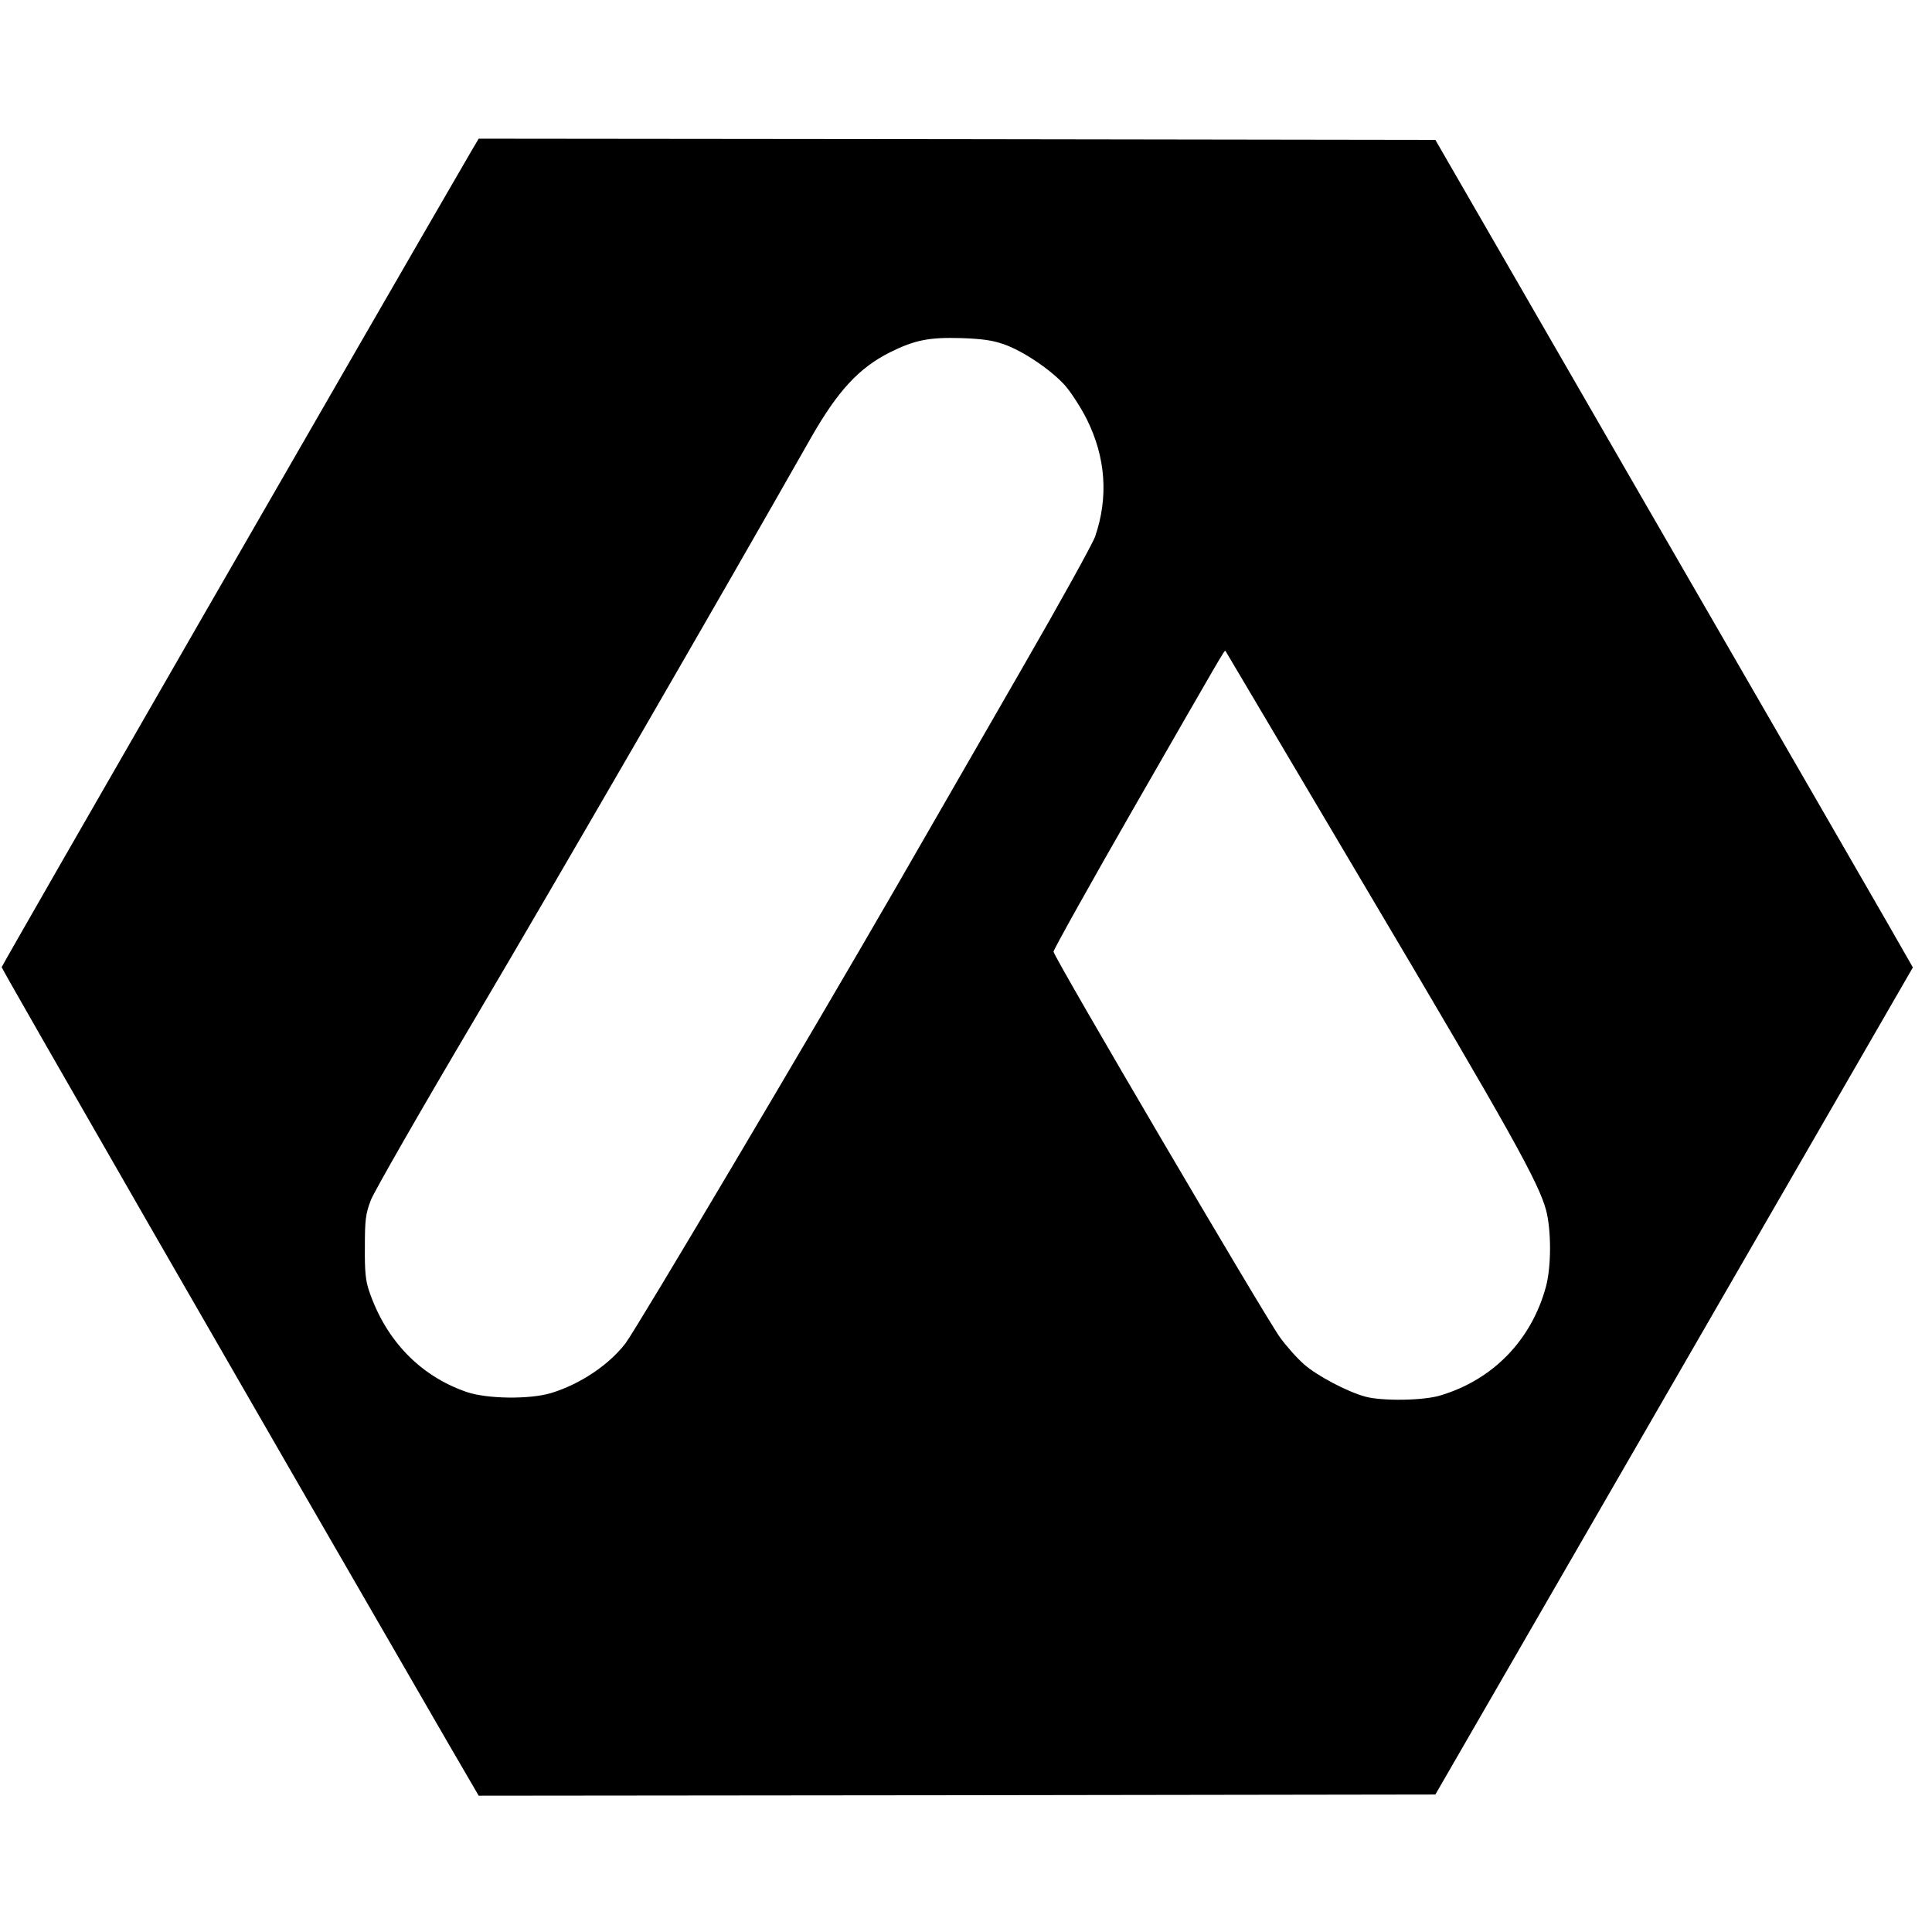 <?xml version="1.0" standalone="no"?>
<!DOCTYPE svg PUBLIC "-//W3C//DTD SVG 20010904//EN"
 "http://www.w3.org/TR/2001/REC-SVG-20010904/DTD/svg10.dtd">
<svg version="1.0" xmlns="http://www.w3.org/2000/svg"
 width="808pt" height="808pt" viewBox="0 0 808 808"
 preserveAspectRatio="xMidYMid meet">
<g transform="translate(0,808) scale(0.1,-0.1)"
fill="#000000" stroke="none">
<path d="M1977 7458 c-401 -690 -1970 -3416 -1970 -3423 0 -8 1052 -1837 1860
-3233 l135 -232 2001 2 2000 3 999 1730 998 1729 -115 201 c-63 110 -513 889
-999 1730 l-883 1530 -2001 3 -2000 2 -25 -42z m2222 -818 c82 -29 198 -108
256 -173 25 -29 66 -92 91 -142 79 -160 90 -326 34 -489 -10 -29 -146 -275
-303 -547 -156 -272 -396 -687 -532 -924 -359 -622 -1082 -1841 -1129 -1903
-70 -91 -190 -171 -311 -208 -90 -27 -269 -25 -355 5 -193 67 -336 215 -406
421 -15 43 -19 83 -18 185 0 114 3 138 25 196 14 36 210 378 436 760 331 560
1014 1740 1408 2434 109 190 197 286 326 351 104 52 165 64 299 60 87 -3 131
-9 179 -26z m1523 -2290 c600 -1012 712 -1214 744 -1331 22 -84 22 -234 0
-318 -60 -224 -221 -391 -442 -457 -71 -22 -245 -24 -314 -5 -77 21 -203 88
-256 135 -29 25 -74 76 -101 113 -61 84 -947 1592 -947 1613 0 8 152 281 338
605 370 644 377 657 381 653 1 -2 270 -455 597 -1008z"/>
</g>
</svg>
